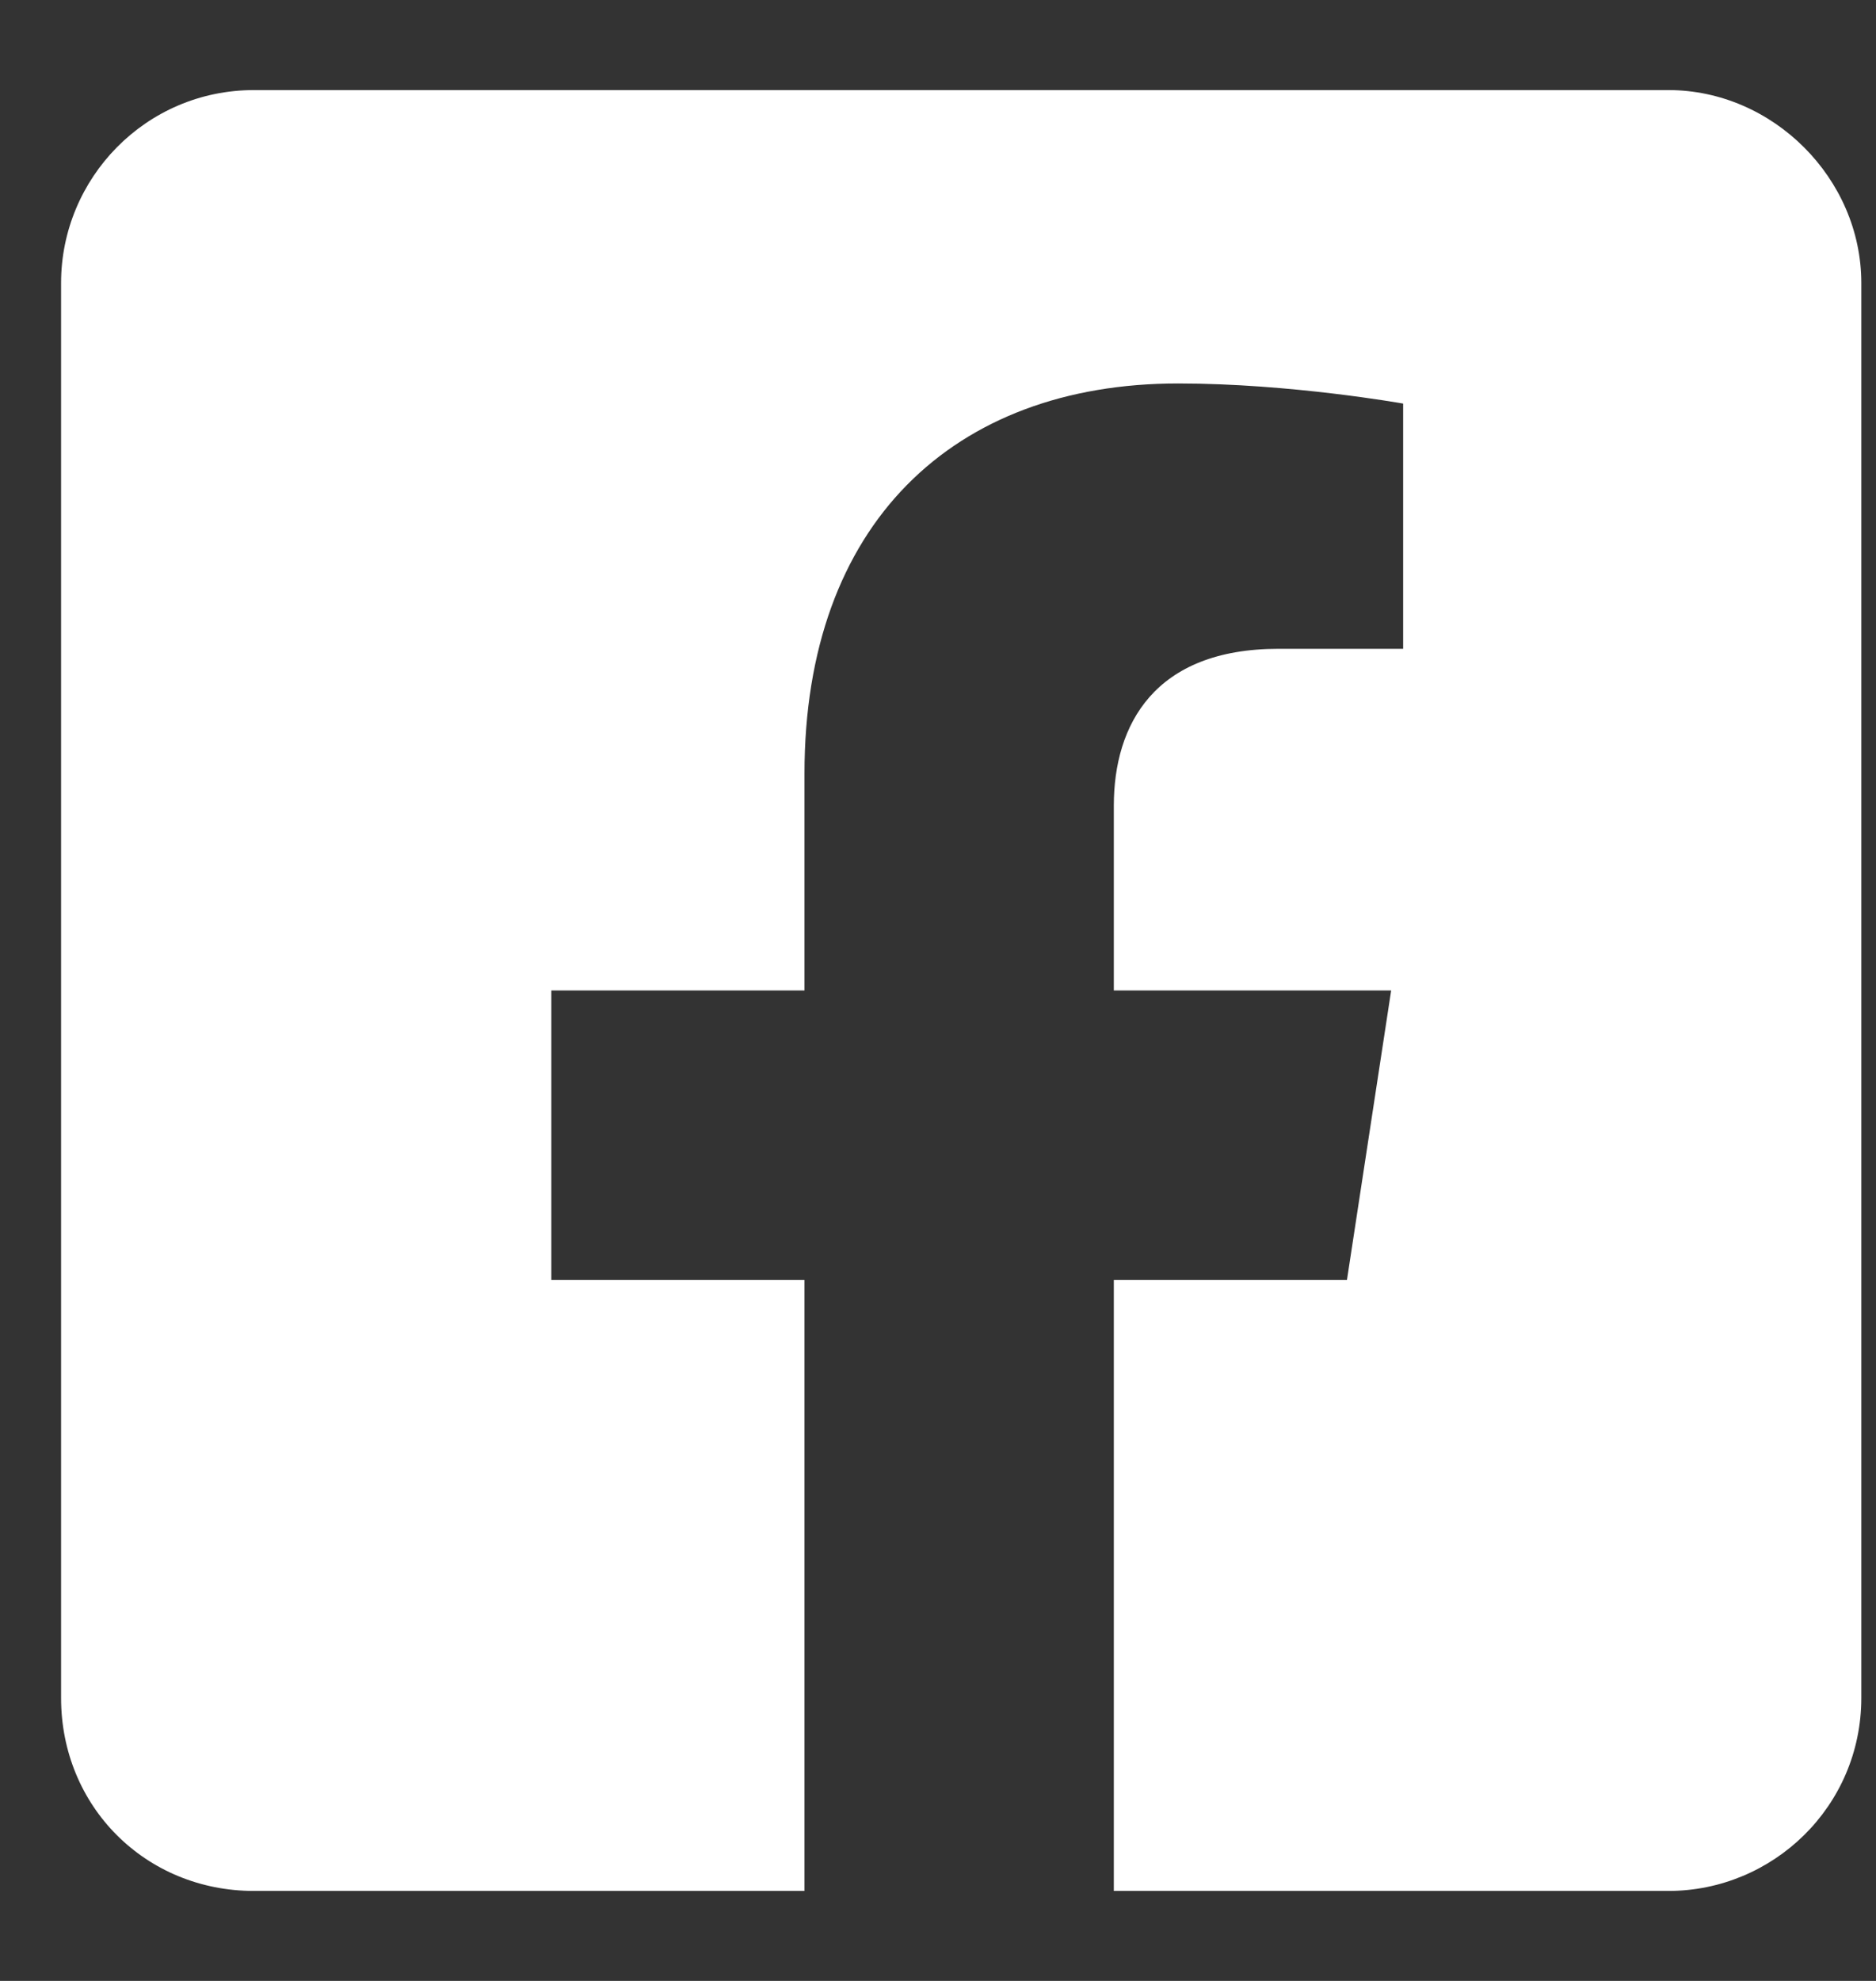 <svg width="18" height="19" viewBox="0 0 18 19" fill="none" xmlns="http://www.w3.org/2000/svg">
<rect x="0" y="0" width="18" height="19" fill="#333333" stroke="none"/>
<path d="M16.008 0.864H2.437C1.396 0.864 0.586 1.712 0.586 2.714V16.286C0.586 17.327 1.396 18.137 2.437 18.137H7.719V12.276H5.29V9.5H7.719V7.418C7.719 5.028 9.145 3.678 11.304 3.678C12.384 3.678 13.463 3.871 13.463 3.871V6.223H12.268C11.073 6.223 10.687 6.955 10.687 7.727V9.5H13.348L12.924 12.276H10.687V18.137H16.008C17.011 18.137 17.859 17.327 17.859 16.286V2.714C17.859 1.712 17.011 0.864 16.008 0.864Z" fill="white"/>
</svg>
